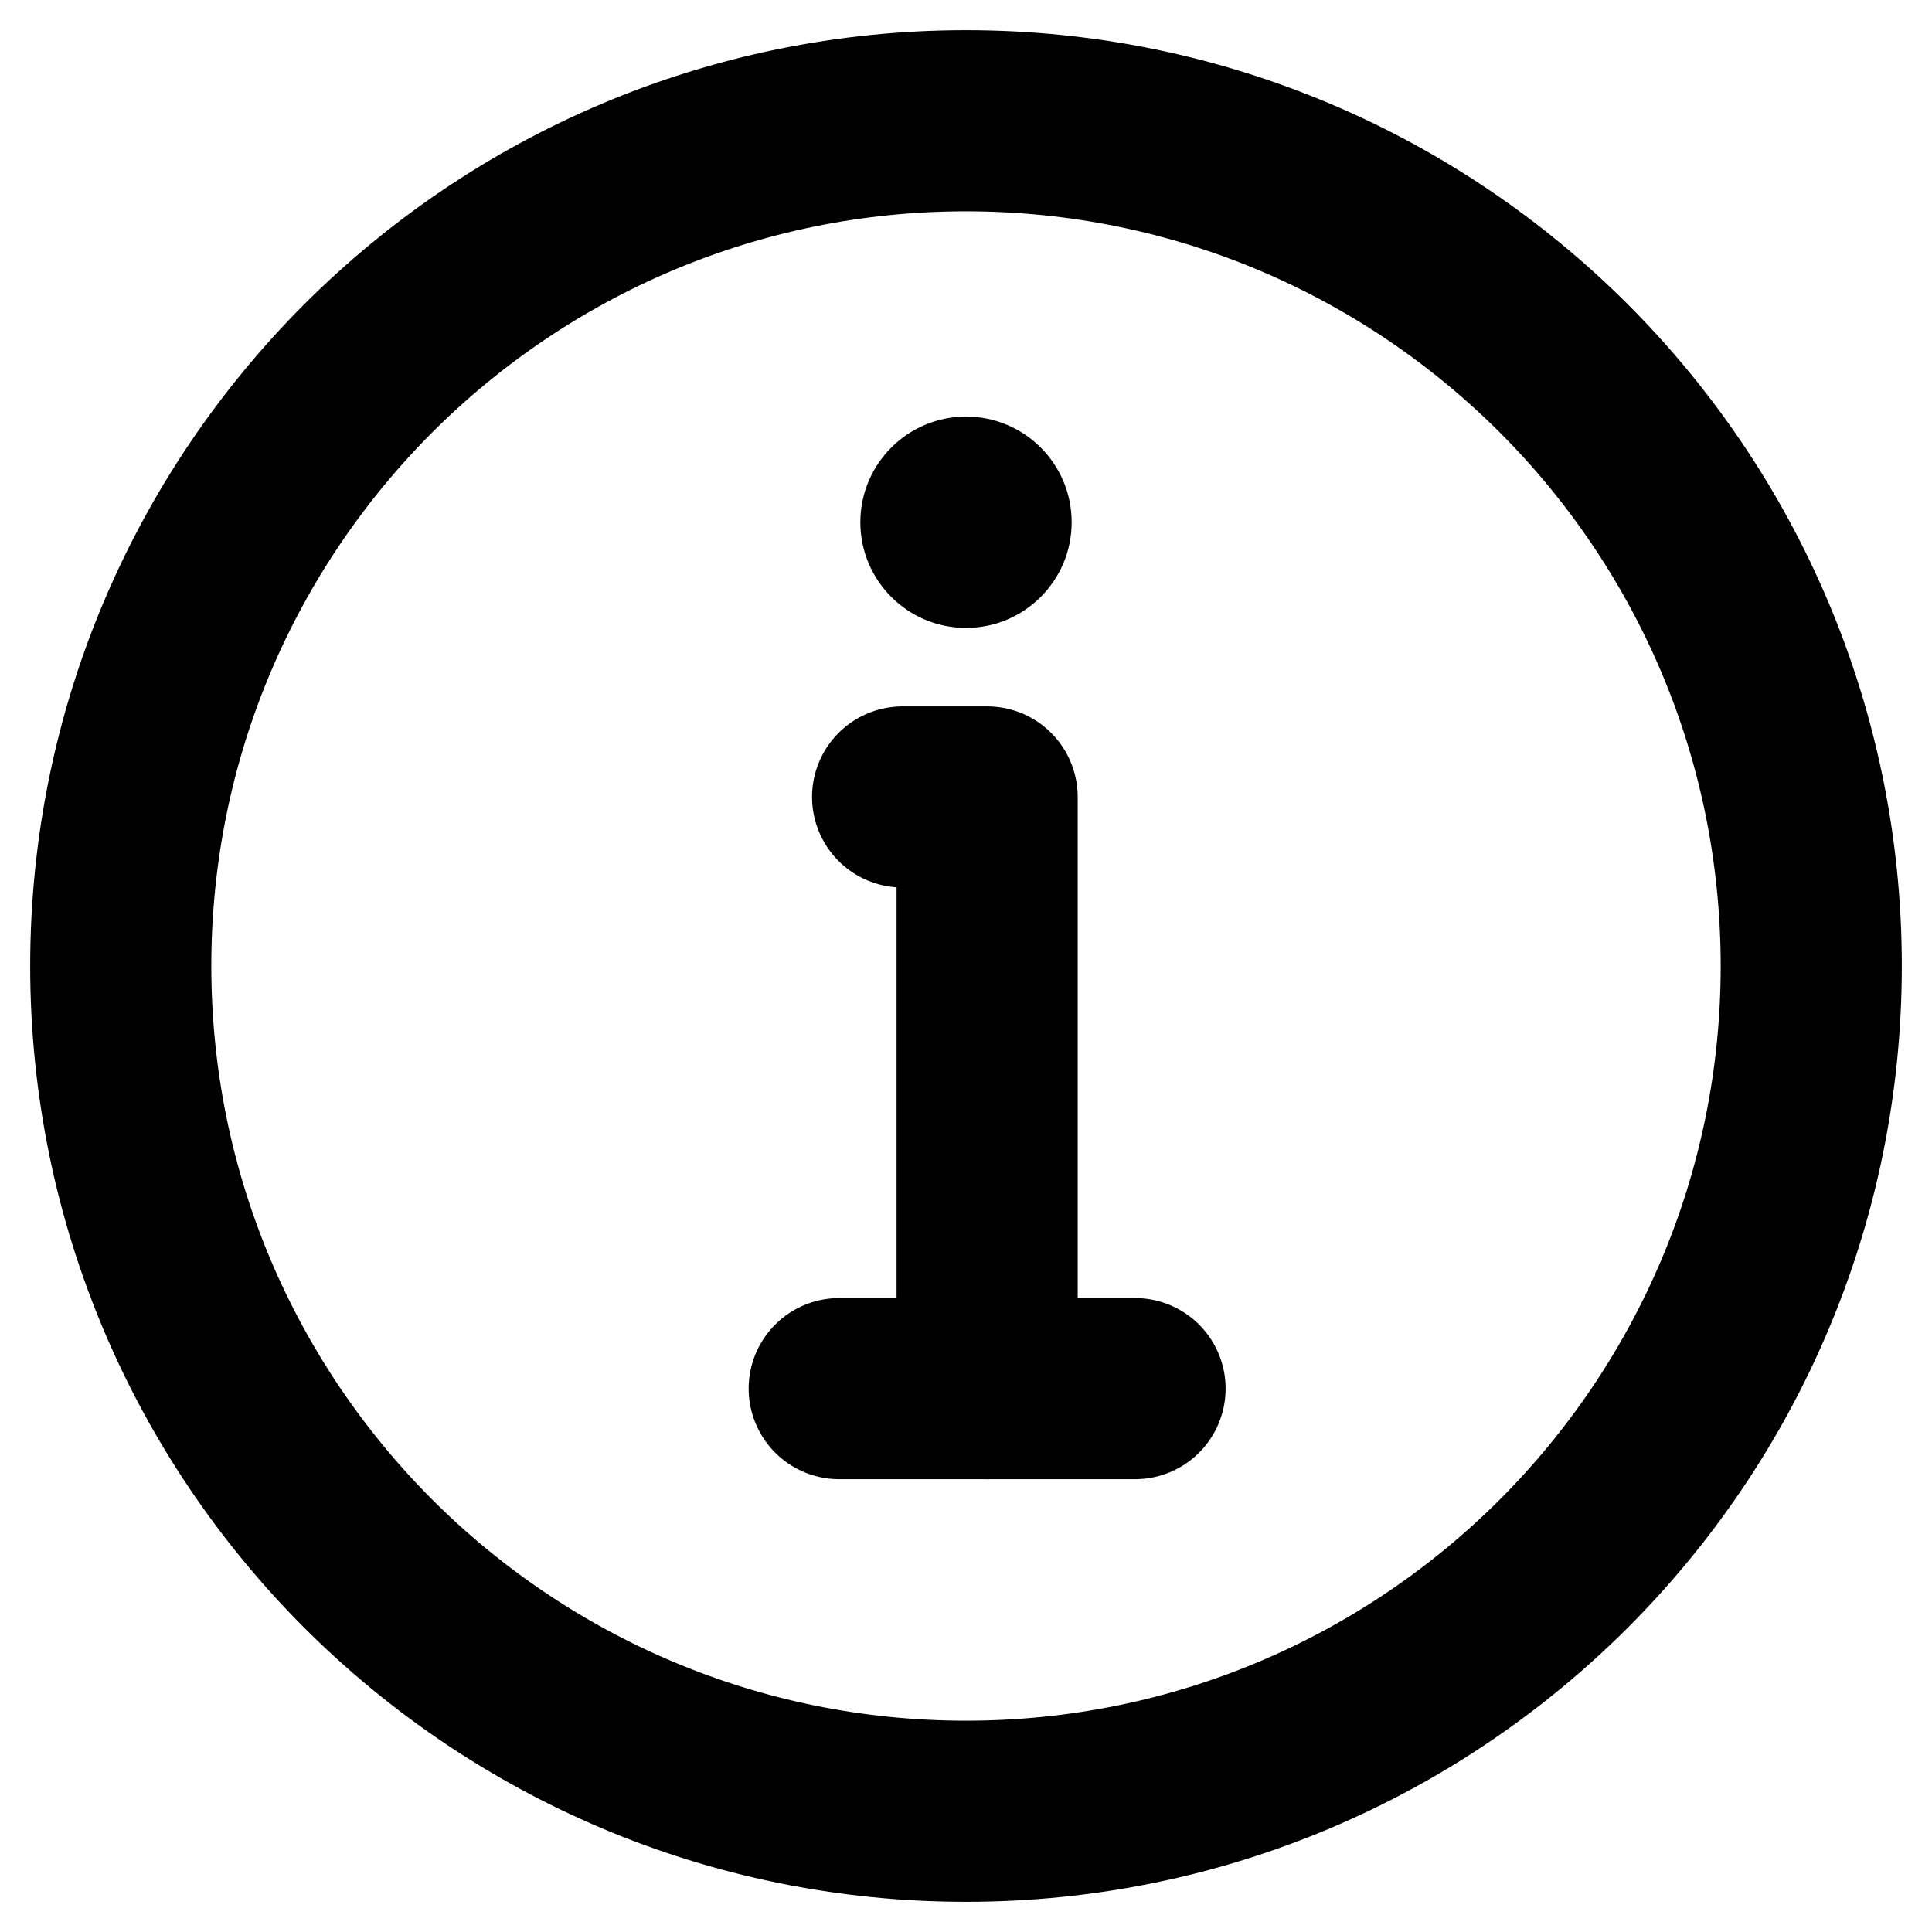 <?xml version="1.0" encoding="UTF-8"?>
<svg width="16px" height="16px" viewBox="0 0 16 16" version="1.1" xmlns="http://www.w3.org/2000/svg" xmlns:xlink="http://www.w3.org/1999/xlink">
    <g id="课程交付1.5" stroke="none" stroke-width="1" fill-rule="evenodd" fill="none">
        <g id="数据看板-全部" transform="translate(-597, -306)">
            <g id="编组-50" transform="translate(252, 89)">
                <g id="编组-44" transform="translate(20, 74)">
                    <g id="编组-52" transform="translate(0, 124)">
                        <g id="Statistic-(标题=True,-额外内容=False,-前缀=False,-后缀=False,-千位分隔符=True,-精度=0)" transform="translate(16, 16)">
                            <g id="编组-51" transform="translate(309, 3)">
                                <g id="编组" transform="translate(1, 1)">
                                    <path d="M7,14 C8.933,14 10.683,13.216 11.95,11.95 C13.216,10.683 14,8.933 14,7 C14,5.067 13.216,3.317 11.95,2.05 C10.683,0.784 8.933,0 7,0 C5.067,0 3.317,0.784 2.05,2.05 C0.784,3.317 0,5.067 0,7 C0,8.933 0.784,10.683 2.05,11.95 C3.317,13.216 5.067,14 7,14 Z" id="路径" stroke="currentColor" stroke-width="1.5" stroke-linejoin="round"></path>
                                    <path d="M7,2.45 C7.483,2.45 7.875,2.842 7.875,3.325 C7.875,3.808 7.483,4.2 7,4.2 C6.517,4.2 6.125,3.808 6.125,3.325 C6.125,2.842 6.517,2.45 7,2.45 Z" id="路径" fill="currentColor"></path>
                                    <polyline id="路径" stroke="currentColor" stroke-width="1.5" stroke-linecap="round" stroke-linejoin="round" points="7.175 10.5 7.175 5.6 6.825 5.6 6.475 5.6"></polyline>
                                    <line x1="5.95" y1="10.5" x2="8.4" y2="10.5" id="路径" stroke="currentColor" stroke-width="1.5" stroke-linecap="round" stroke-linejoin="round"></line>
                                </g>
                            </g>
                        </g>
                    </g>
                </g>
            </g>
        </g>
    </g>
</svg>